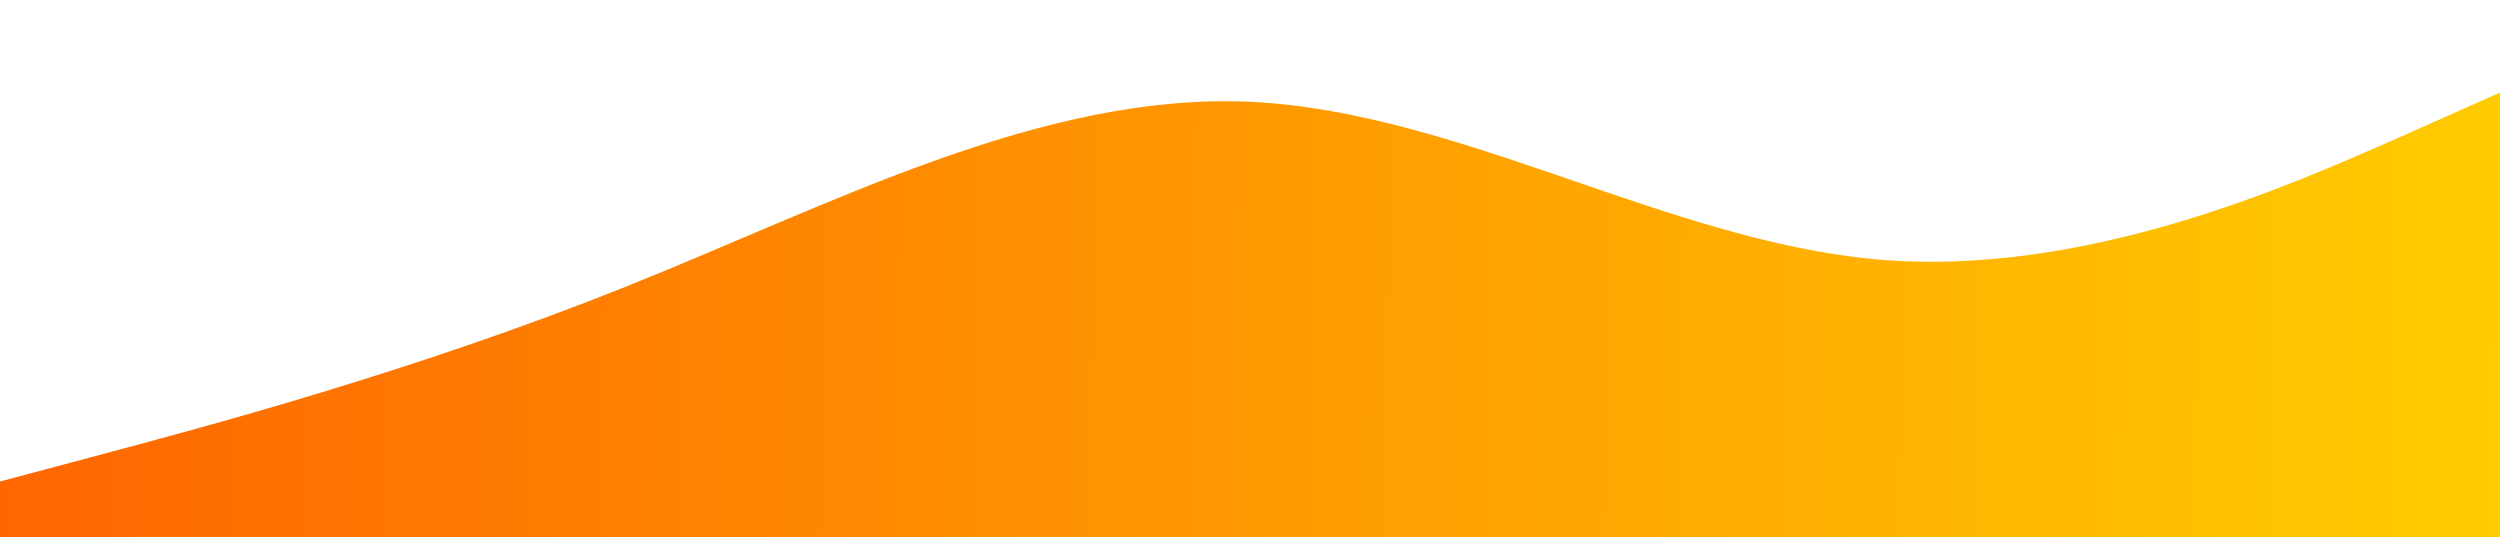 <?xml version="1.0" encoding="UTF-8" standalone="no"?>
<svg
   xmlns:dc="http://purl.org/dc/elements/1.1/"
   xmlns:cc="http://creativecommons.org/ns#"
   xmlns:rdf="http://www.w3.org/1999/02/22-rdf-syntax-ns#"
   xmlns:svg="http://www.w3.org/2000/svg"
   xmlns="http://www.w3.org/2000/svg"
   xmlns:xlink="http://www.w3.org/1999/xlink"
   xmlns:sodipodi="http://sodipodi.sourceforge.net/DTD/sodipodi-0.dtd"
   xmlns:inkscape="http://www.inkscape.org/namespaces/inkscape"
   width="245.425mm"
   height="52.721mm"
   viewBox="0 0 245.425 52.721"
   version="1.1"
   id="svg8"
   inkscape:version="1.0 (4035a4fb49, 2020-05-01)"
   sodipodi:docname="gh-readme-card-bottom.svg">
  <defs
     id="defs2">
    <linearGradient
       gradientTransform="matrix(0.644,0,0,0.644,-18.017,-68.031)"
       gradientUnits="userSpaceOnUse"
       y2="140.008"
       x2="28.378"
       y1="144.819"
       x1="409.631"
       id="linearGradient1277"
       xlink:href="#linearGradient1656"
       inkscape:collect="always" />
    <linearGradient
       id="linearGradient1656"
       inkscape:collect="always">
      <stop
         id="stop1652"
         offset="0"
         style="stop-color:#ffcc00;stop-opacity:1;" />
      <stop
         id="stop1654"
         offset="1"
         style="stop-color:#ff6600;stop-opacity:1" />
    </linearGradient>
    <linearGradient
       inkscape:collect="always"
       xlink:href="#linearGradient1656"
       id="linearGradient1277-0"
       x1="409.631"
       y1="144.819"
       x2="28.378"
       y2="140.008"
       gradientUnits="userSpaceOnUse"
       gradientTransform="matrix(0.644,0,0,0.778,-18.017,-91.287)" />
  </defs>
  <sodipodi:namedview
     id="base"
     pagecolor="#ffffff"
     bordercolor="#666666"
     borderopacity="1.0"
     inkscape:pageopacity="0.0"
     inkscape:pageshadow="2"
     inkscape:zoom="0.98994949"
     inkscape:cx="476.2835"
     inkscape:cy="51.817254"
     inkscape:document-units="mm"
     inkscape:current-layer="layer1"
     inkscape:document-rotation="0"
     showgrid="false"
     inkscape:window-width="1920"
     inkscape:window-height="996"
     inkscape:window-x="-9"
     inkscape:window-y="44"
     inkscape:window-maximized="1" />
  <g
     inkscape:label="Layer 1"
     inkscape:groupmode="layer"
     id="layer1">
    <g
       transform="translate(0,9.087)"
       id="g861">
      <path
         id="path1260"
         d="M 0,38.179 10.226,35.452 C 20.452,32.725 40.904,27.271 61.356,19.09 81.808,10.908 102.26,0 122.713,0.903 c 20.452,0.972 40.904,13.584 61.356,15.459 20.452,1.875 40.904,-7.329 51.13,-11.812 L 245.425,0 v 43.634 h -10.226 c -10.226,0 -30.678,0 -51.13,0 -20.452,0 -40.904,0 -61.356,0 -20.452,0 -40.904,0 -61.356,0 -20.452,0 -40.904,0 -51.13,0 H 0 Z"
         fill-opacity="1"
         fill="#0099ff"
         style="fill:url(#linearGradient1277);fill-opacity:1;stroke-width:0.17" />
      <path
         style="opacity:0;fill:url(#linearGradient1277-0);fill-opacity:1;stroke-width:0.187"
         fill="#0099ff"
         fill-opacity="1"
         d="M 0,37.044 10.226,33.749 C 20.452,30.454 40.904,23.863 61.356,13.978 81.808,4.093 102.26,-9.087 122.713,-7.996 143.165,-6.822 163.617,8.418 184.069,10.683 204.521,12.949 224.973,1.828 235.199,-3.589 L 245.425,-9.087 V 43.634 h -10.226 c -10.226,0 -30.678,0 -51.13,0 -20.452,0 -40.904,0 -61.356,0 -20.452,0 -40.904,0 -61.356,0 -20.452,0 -40.904,0 -51.13,0 H 0 Z"
         id="path1260-0" />
    </g>
  </g>
</svg>
